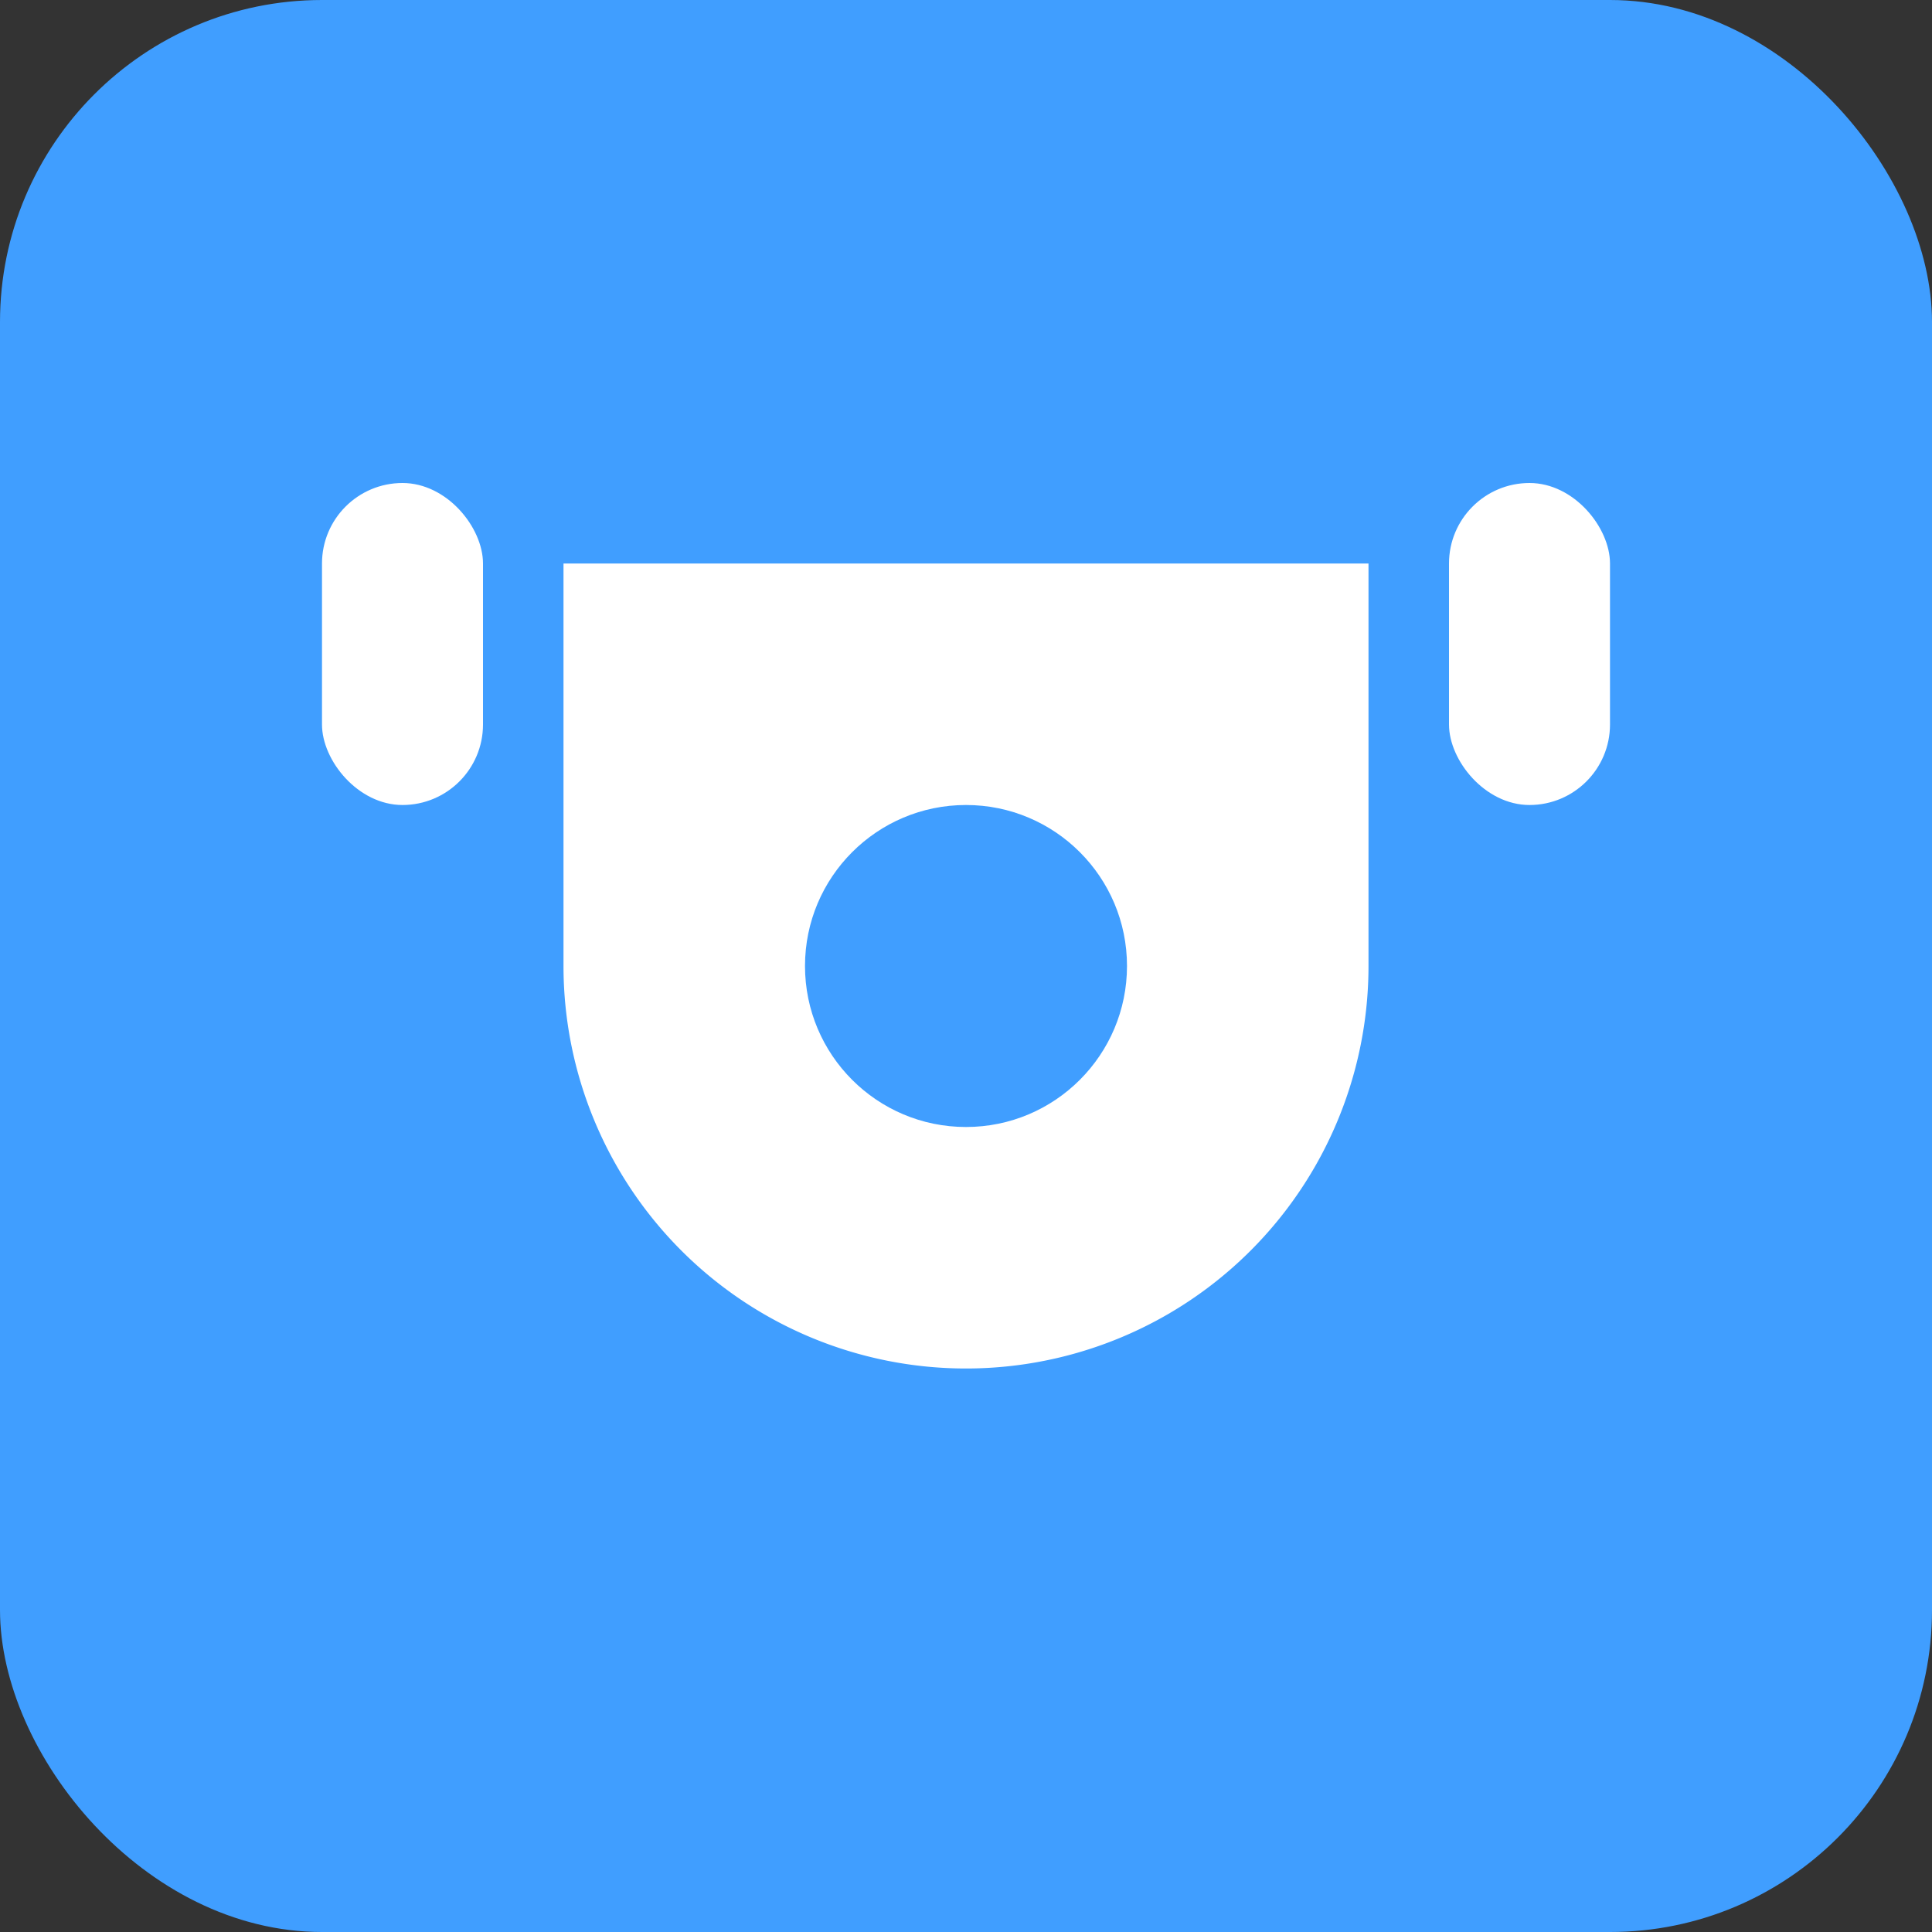 <svg xmlns="http://www.w3.org/2000/svg" viewBox="0 0 24 24" width="24" height="24">
  <rect x="0" y="0" width="24" height="24" fill="#333333" stroke="none"/>
  <rect width="24" height="24" rx="4" fill="#409eff" />
  <path d="M7 7 H17 V12 A5 5 0 0 1 12 17 A5 5 0 0 1 7 12 Z" fill="white" />
  <circle cx="12" cy="12" r="2" fill="#409eff" />
  <rect x="18" y="6" width="2" height="4" rx="1" fill="white" />
  <rect x="4" y="6" width="2" height="4" rx="1" fill="white" />
</svg>